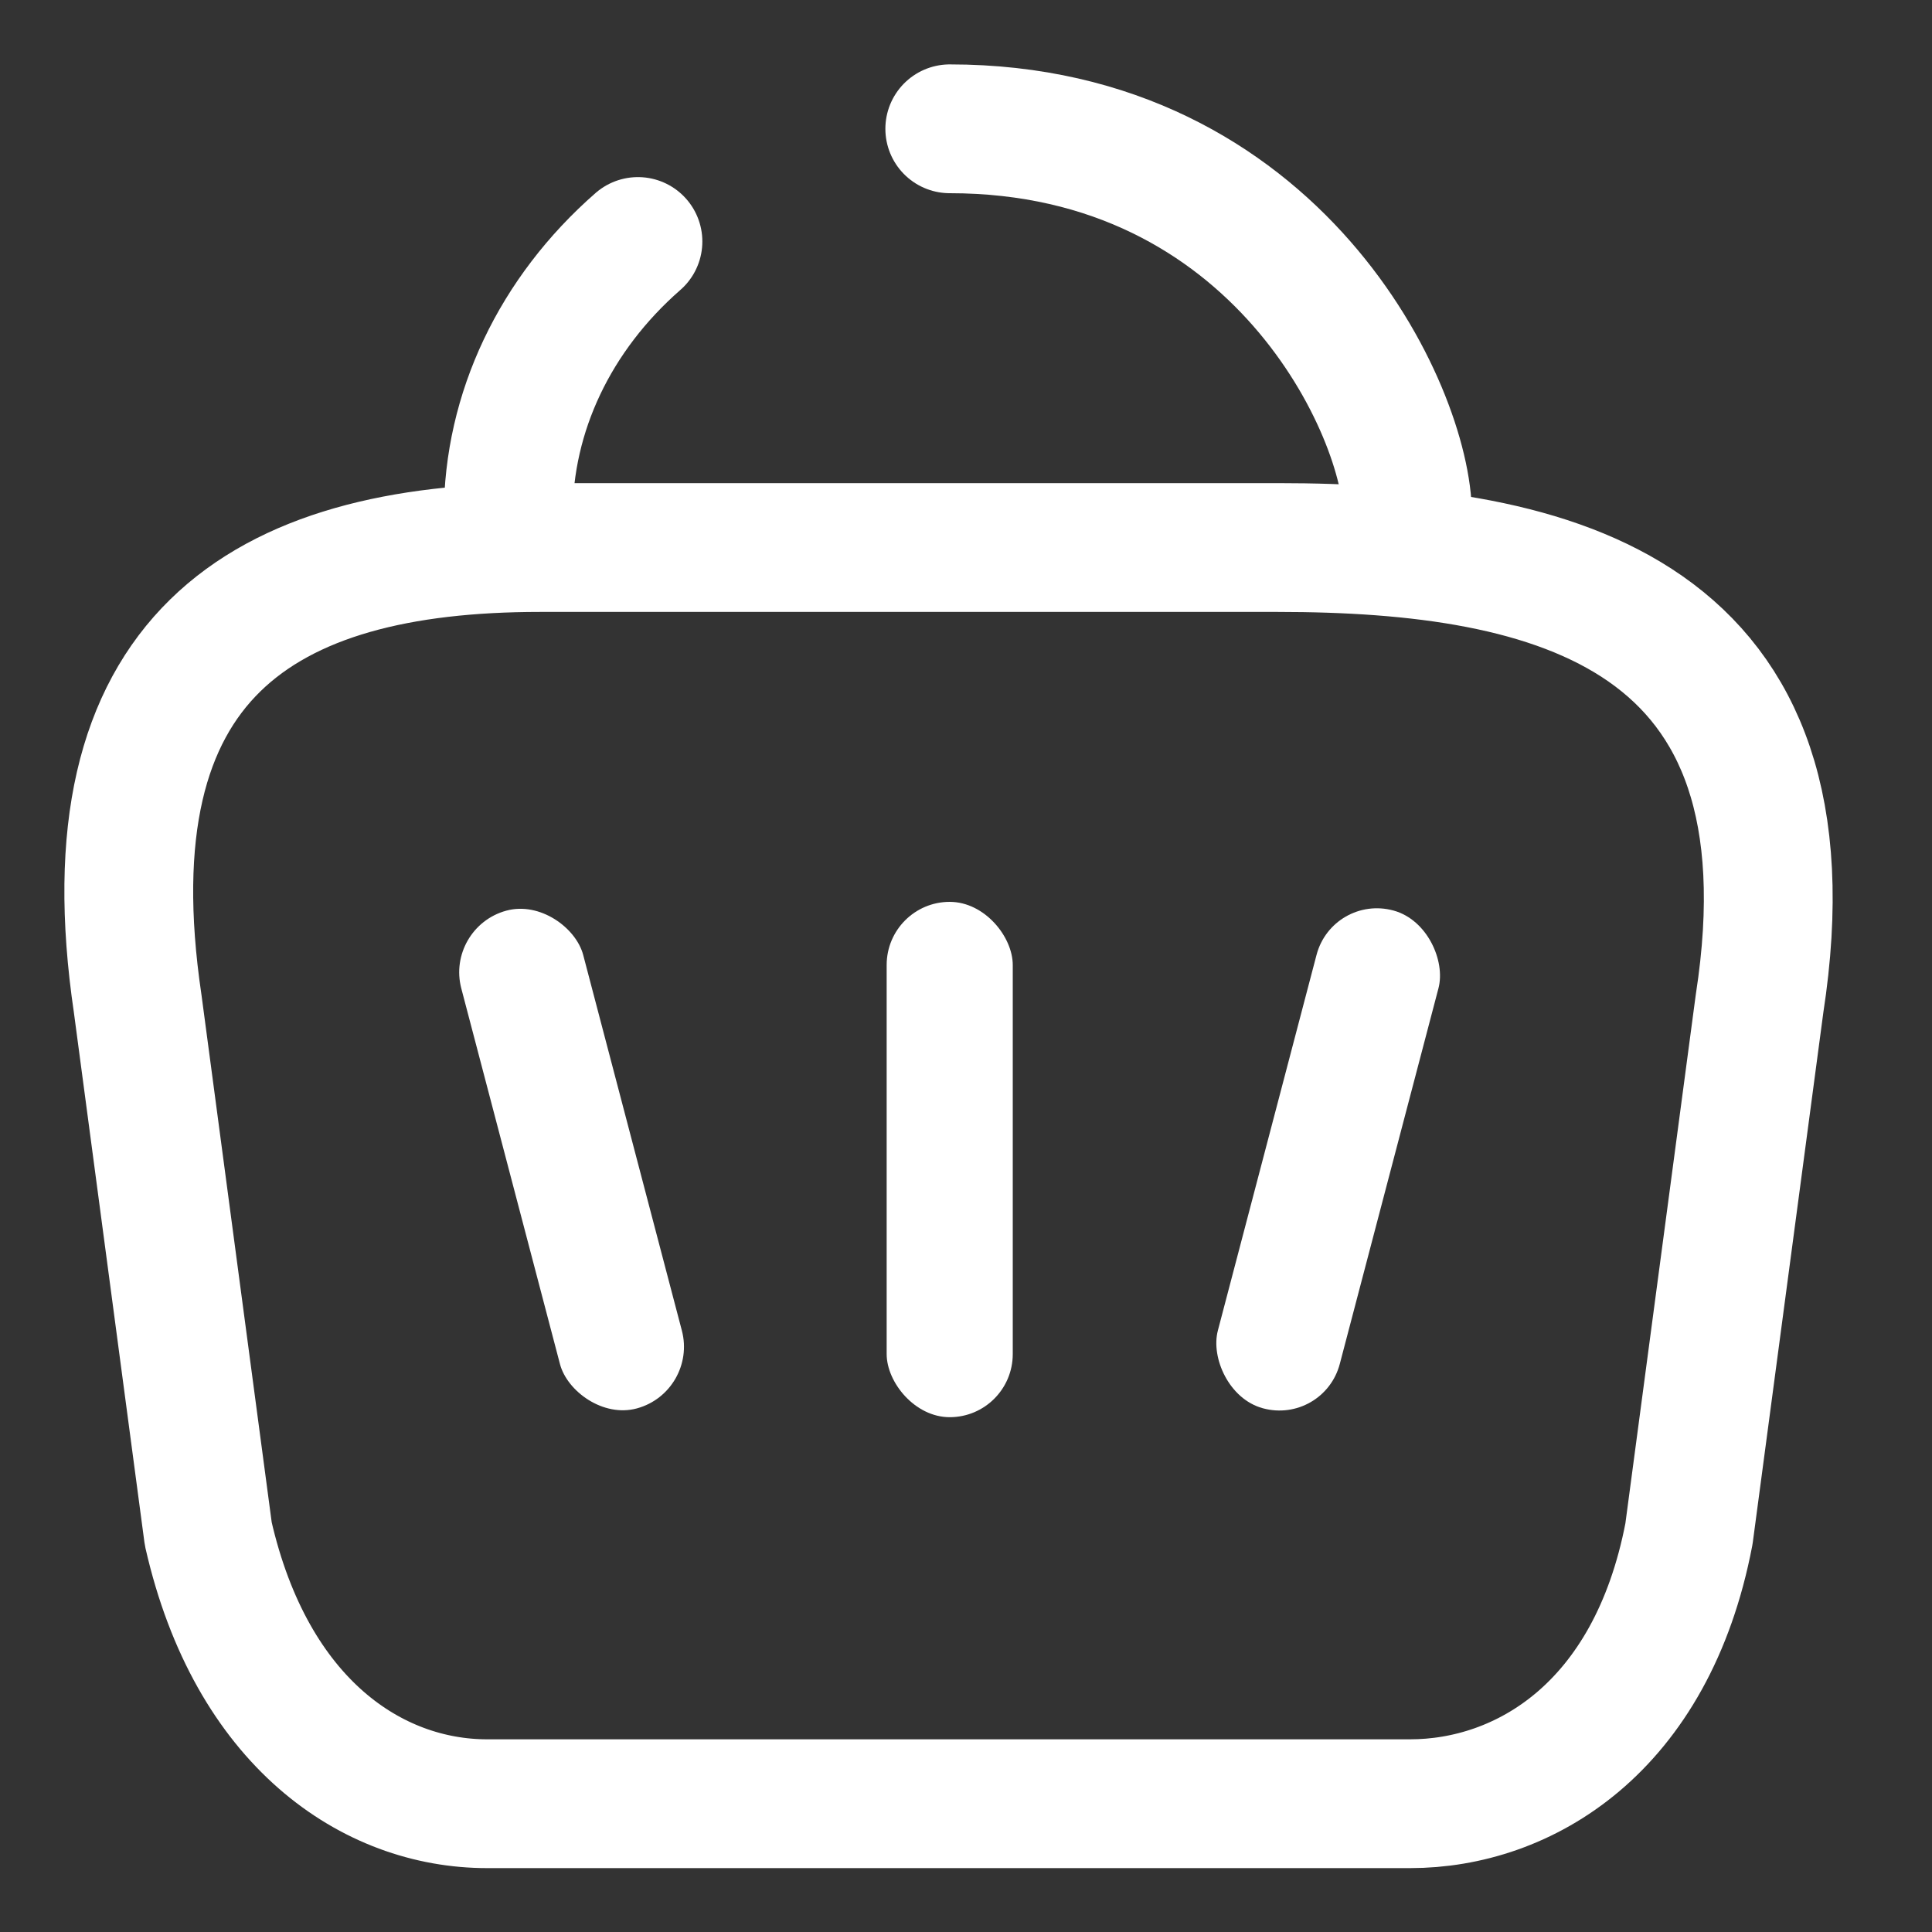 <svg xmlns="http://www.w3.org/2000/svg" viewBox="0 0 15 15" fill="none">
    <rect x="0" y="0" width="15" height="15" fill="#333333" stroke="none"/>
    <path fill-rule="evenodd" clip-rule="evenodd" d="M4.191 4.251L9.921 4.251C12.08 4.251 14.131 4.756 13.661 7.793L13.113 11.909C12.823 13.424 11.824 14.004 10.948 14.004L3.782 14.004C2.893 14.004 1.952 13.38 1.617 11.909L1.069 7.793C0.67 5.099 2.032 4.251 4.191 4.251Z" stroke="white" stroke-linecap="round" stroke-linejoin="round"/>
    <path d="M4.953 1.875C4.309 2.438 3.946 3.202 3.946 4" stroke="white" stroke-linecap="round" stroke-linejoin="round"/>
    <path d="M7.374 1C9.921 1 10.928 3.203 10.928 4.001" stroke="white" stroke-linecap="round" stroke-linejoin="round"/>
    <rect width="0.981" height="3.996" rx="0.49" transform="matrix(0.965 -0.264 0.254 0.967 3.457 7.2)" fill="white"/>
    <rect x="6.884" y="7.002" width="0.979" height="4.001" rx="0.49" fill="white"/>
    <rect width="0.981" height="3.996" rx="0.49" transform="matrix(0.965 0.264 -0.254 0.967 10.346 6.94)" fill="white"/>
</svg>
